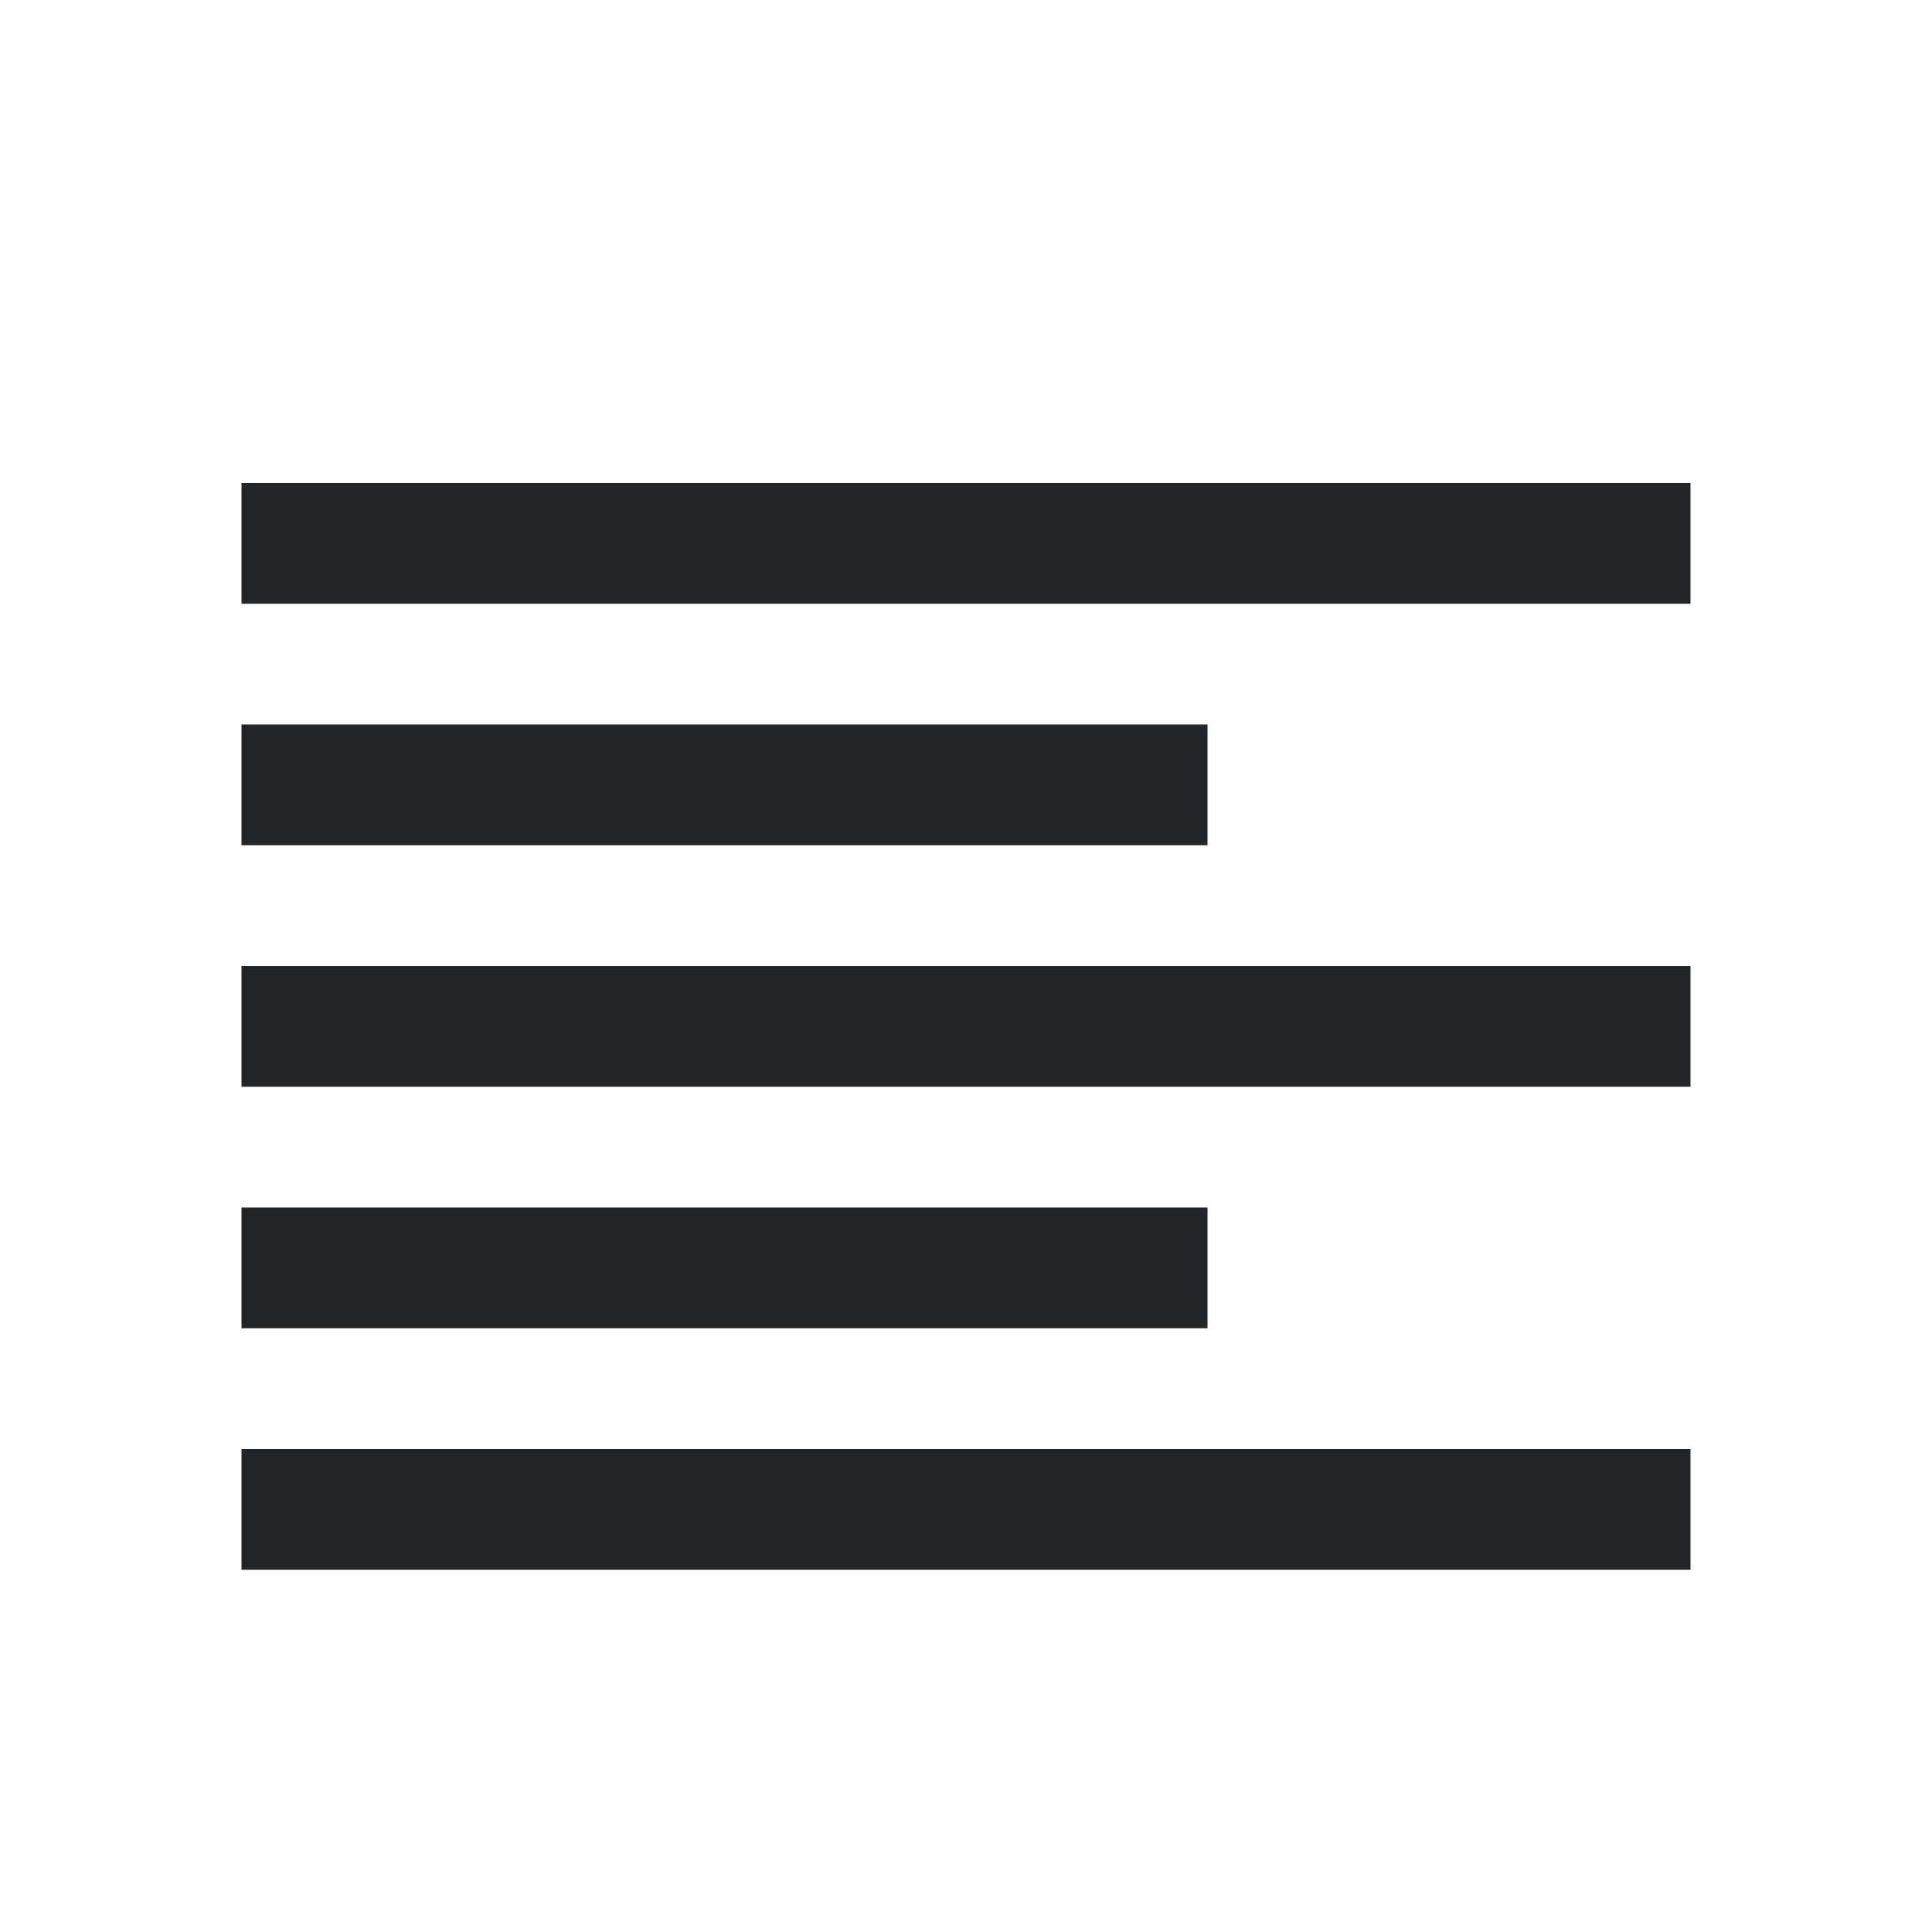 <?xml version="1.0" encoding="UTF-8" standalone="no"?>
<svg
   xmlns:dc="http://purl.org/dc/elements/1.1/"
   xmlns:cc="http://creativecommons.org/ns#"
   xmlns:rdf="http://www.w3.org/1999/02/22-rdf-syntax-ns#"
   xmlns:svg="http://www.w3.org/2000/svg"
   xmlns="http://www.w3.org/2000/svg"
   xmlns:sodipodi="http://sodipodi.sourceforge.net/DTD/sodipodi-0.dtd"
   xmlns:inkscape="http://www.inkscape.org/namespaces/inkscape"
   viewBox="0 0 16 16"
   version="1.1"
   id="svg4"
   sodipodi:docname="sc_alignleft.svg"
   inkscape:version="0.92.4 (5da689c313, 2019-01-14)">
  <defs
     id="defs8" />
  <sodipodi:namedview
     pagecolor="#ffffff"
     bordercolor="#666666"
     borderopacity="1"
     objecttolerance="10"
     gridtolerance="10"
     guidetolerance="10"
     inkscape:pageopacity="0"
     inkscape:pageshadow="2"
     inkscape:window-width="1920"
     inkscape:window-height="1011"
     id="namedview6"
     showgrid="true"
     inkscape:zoom="45.254834"
     inkscape:cx="5.4107855"
     inkscape:cy="4.148964"
     inkscape:window-x="0"
     inkscape:window-y="32"
     inkscape:window-maximized="1"
     inkscape:current-layer="svg4">
    <inkscape:grid
       type="xygrid"
       id="grid855" />
  </sodipodi:namedview>
  <g
     style="color:#bebebe;fill:#232629;fill-opacity:1"
     transform="translate(-171,-400)"
     id="g12">
    <rect
       height="1"
       style="overflow:visible;marker:none;fill:#232629;fill-opacity:1"
       width="12"
       x="173"
       y="404"
       overflow="visible"
       id="rect2" />
    <rect
       height="1"
       style="overflow:visible;fill:#232629;fill-opacity:1;marker:none"
       width="8"
       x="173"
       y="406"
       overflow="visible"
       id="rect4" />
    <rect
       height="1"
       style="overflow:visible;fill:#232629;fill-opacity:1;marker:none"
       width="8"
       x="173"
       y="410"
       overflow="visible"
       id="rect6" />
    <rect
       height="1"
       style="overflow:visible;marker:none;fill:#232629;fill-opacity:1"
       width="12"
       x="173"
       y="412"
       overflow="visible"
       id="rect8" />
    <rect
       height="1"
       style="overflow:visible;stroke-width:0.926;marker:none;fill:#232629;fill-opacity:1"
       width="12"
       x="173"
       y="408"
       overflow="visible"
       id="rect10" />
  </g>
</svg>
